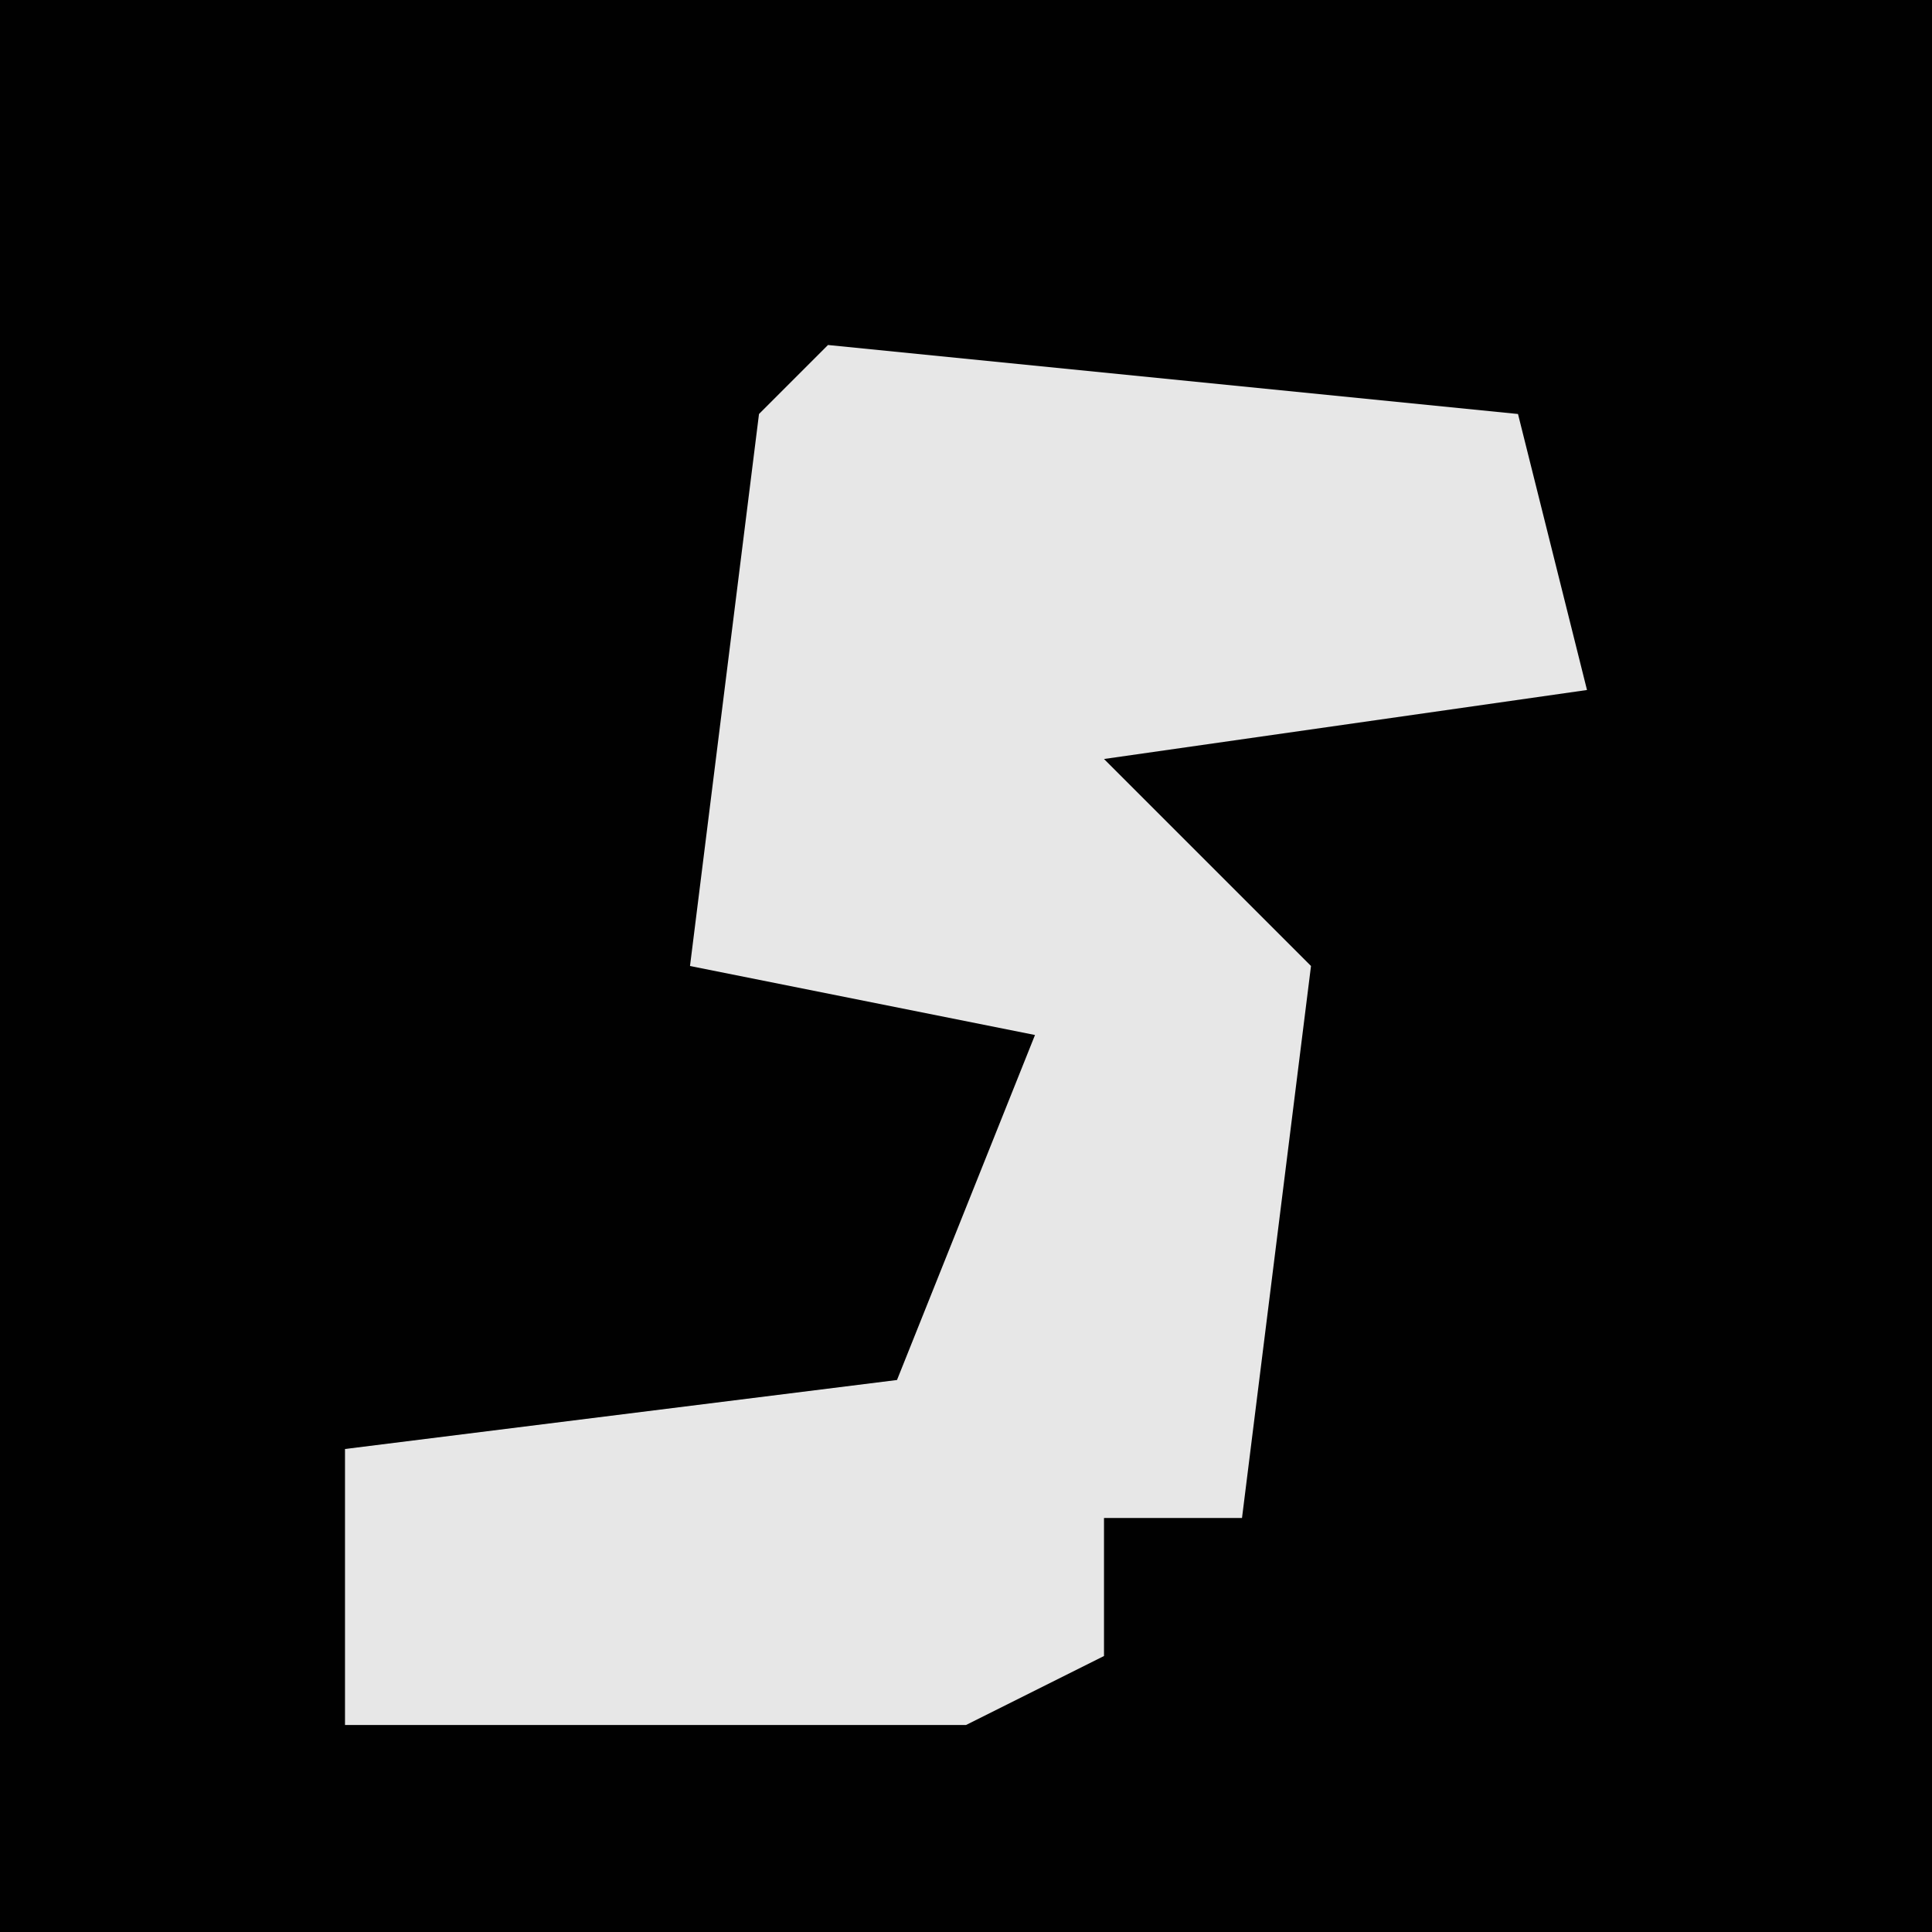 <?xml version="1.0" encoding="UTF-8"?>
<svg version="1.1" xmlns="http://www.w3.org/2000/svg" width="28" height="28">
<path d="M0,0 L28,0 L28,28 L0,28 Z " fill="#010101" transform="translate(0,0)"/>
<path d="M0,0 L10,1 L11,5 L4,6 L7,9 L6,17 L4,17 L4,19 L2,20 L-7,20 L-7,16 L1,15 L3,10 L-2,9 L-1,1 Z " fill="#E7E7E7" transform="translate(12,5)"/>
</svg>
